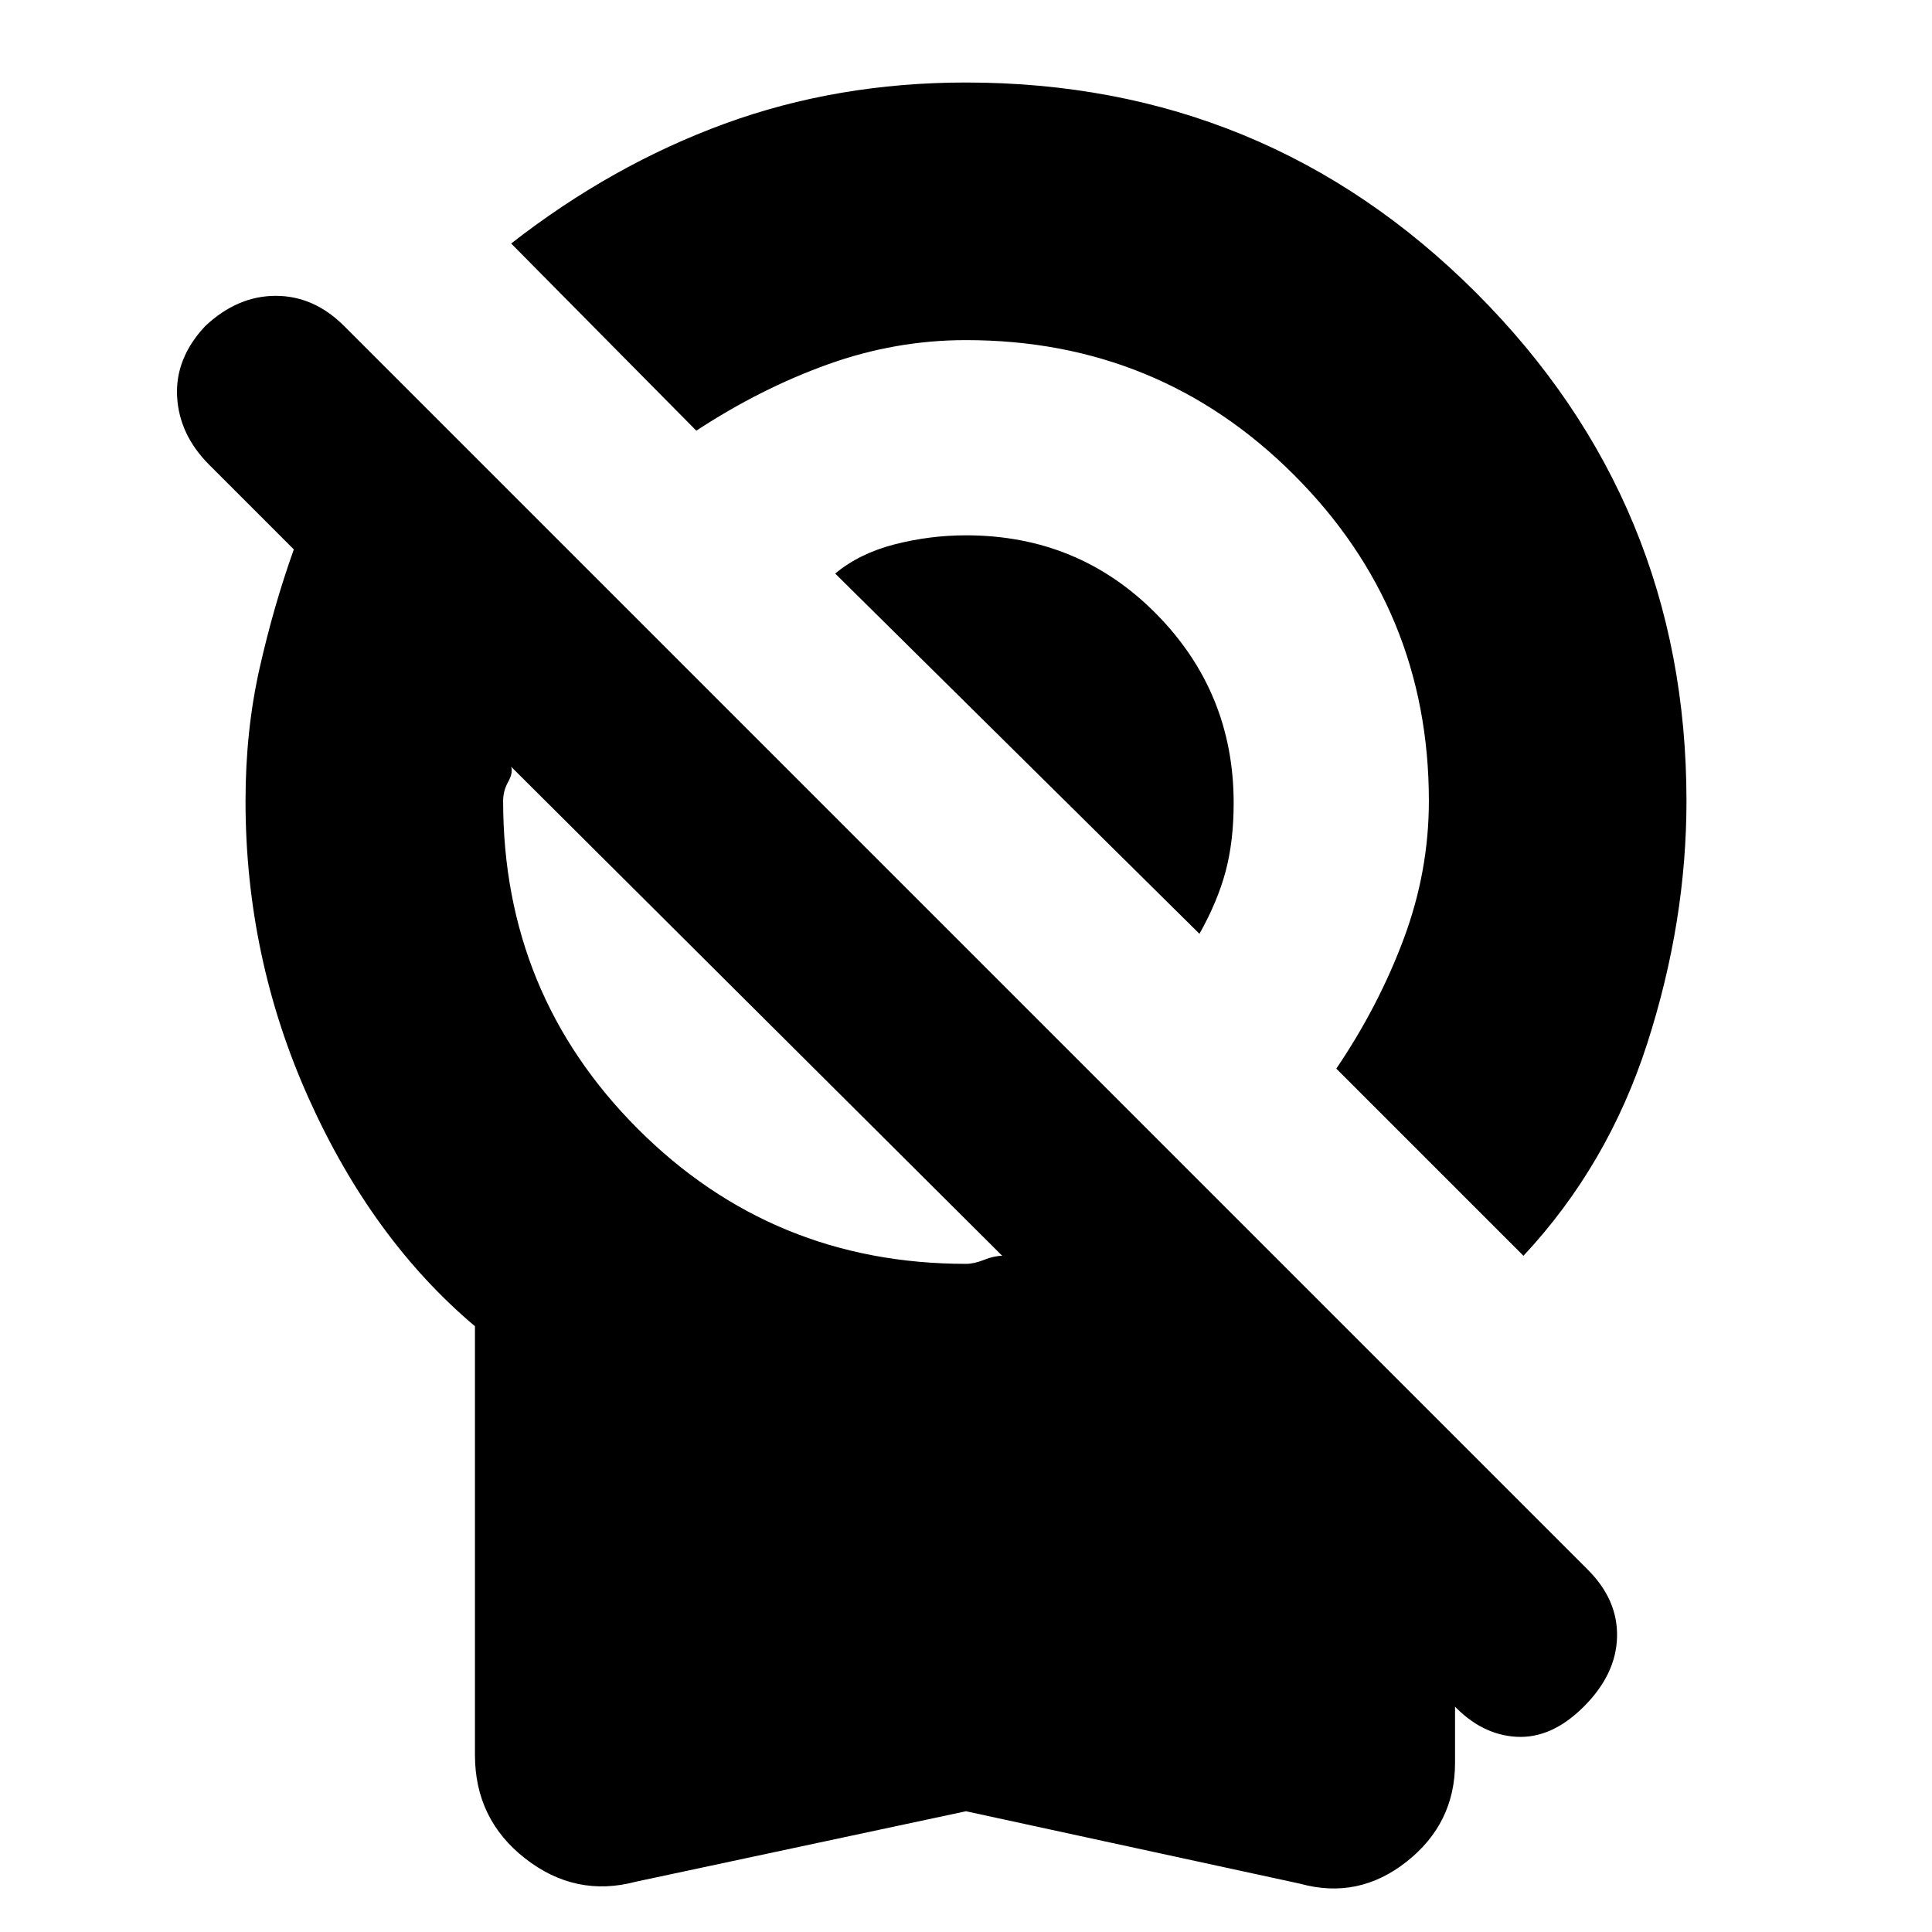 <svg xmlns="http://www.w3.org/2000/svg" height="20" viewBox="0 -960 960 960" width="20"><path d="m757-336-93-93q21-31 33.5-64.5T710-562q0-95-67-162t-163-67q-35 0-68.5 12T346-746l-92-93q50-39 106-59.5T480-919q149 0 253.5 104.5T838-562q0 60-19.5 120.5T757-336ZM596-496 415-675q12-10 29.5-14.5T480-694q56 0 94.5 39t38.5 94q0 19-4 34t-13 31ZM480-60 316-25q-30 8-55-11.5T236-88v-213q-51-43-82.5-113T122-562q0-35 7-66t17-59l-42-42q-15-15-16-34t14-35q16-15 35-15t34 15l618 618q15 15 14.5 33.5T787-112q-16 16-33.5 15T722-113l1 1v28q0 30-24 49t-53 11L480-60Zm0-272q4 0 9-2t9-2L254-579q1 3-1.5 7.5T250-562q0 96 67 163t163 67Z"/></svg>